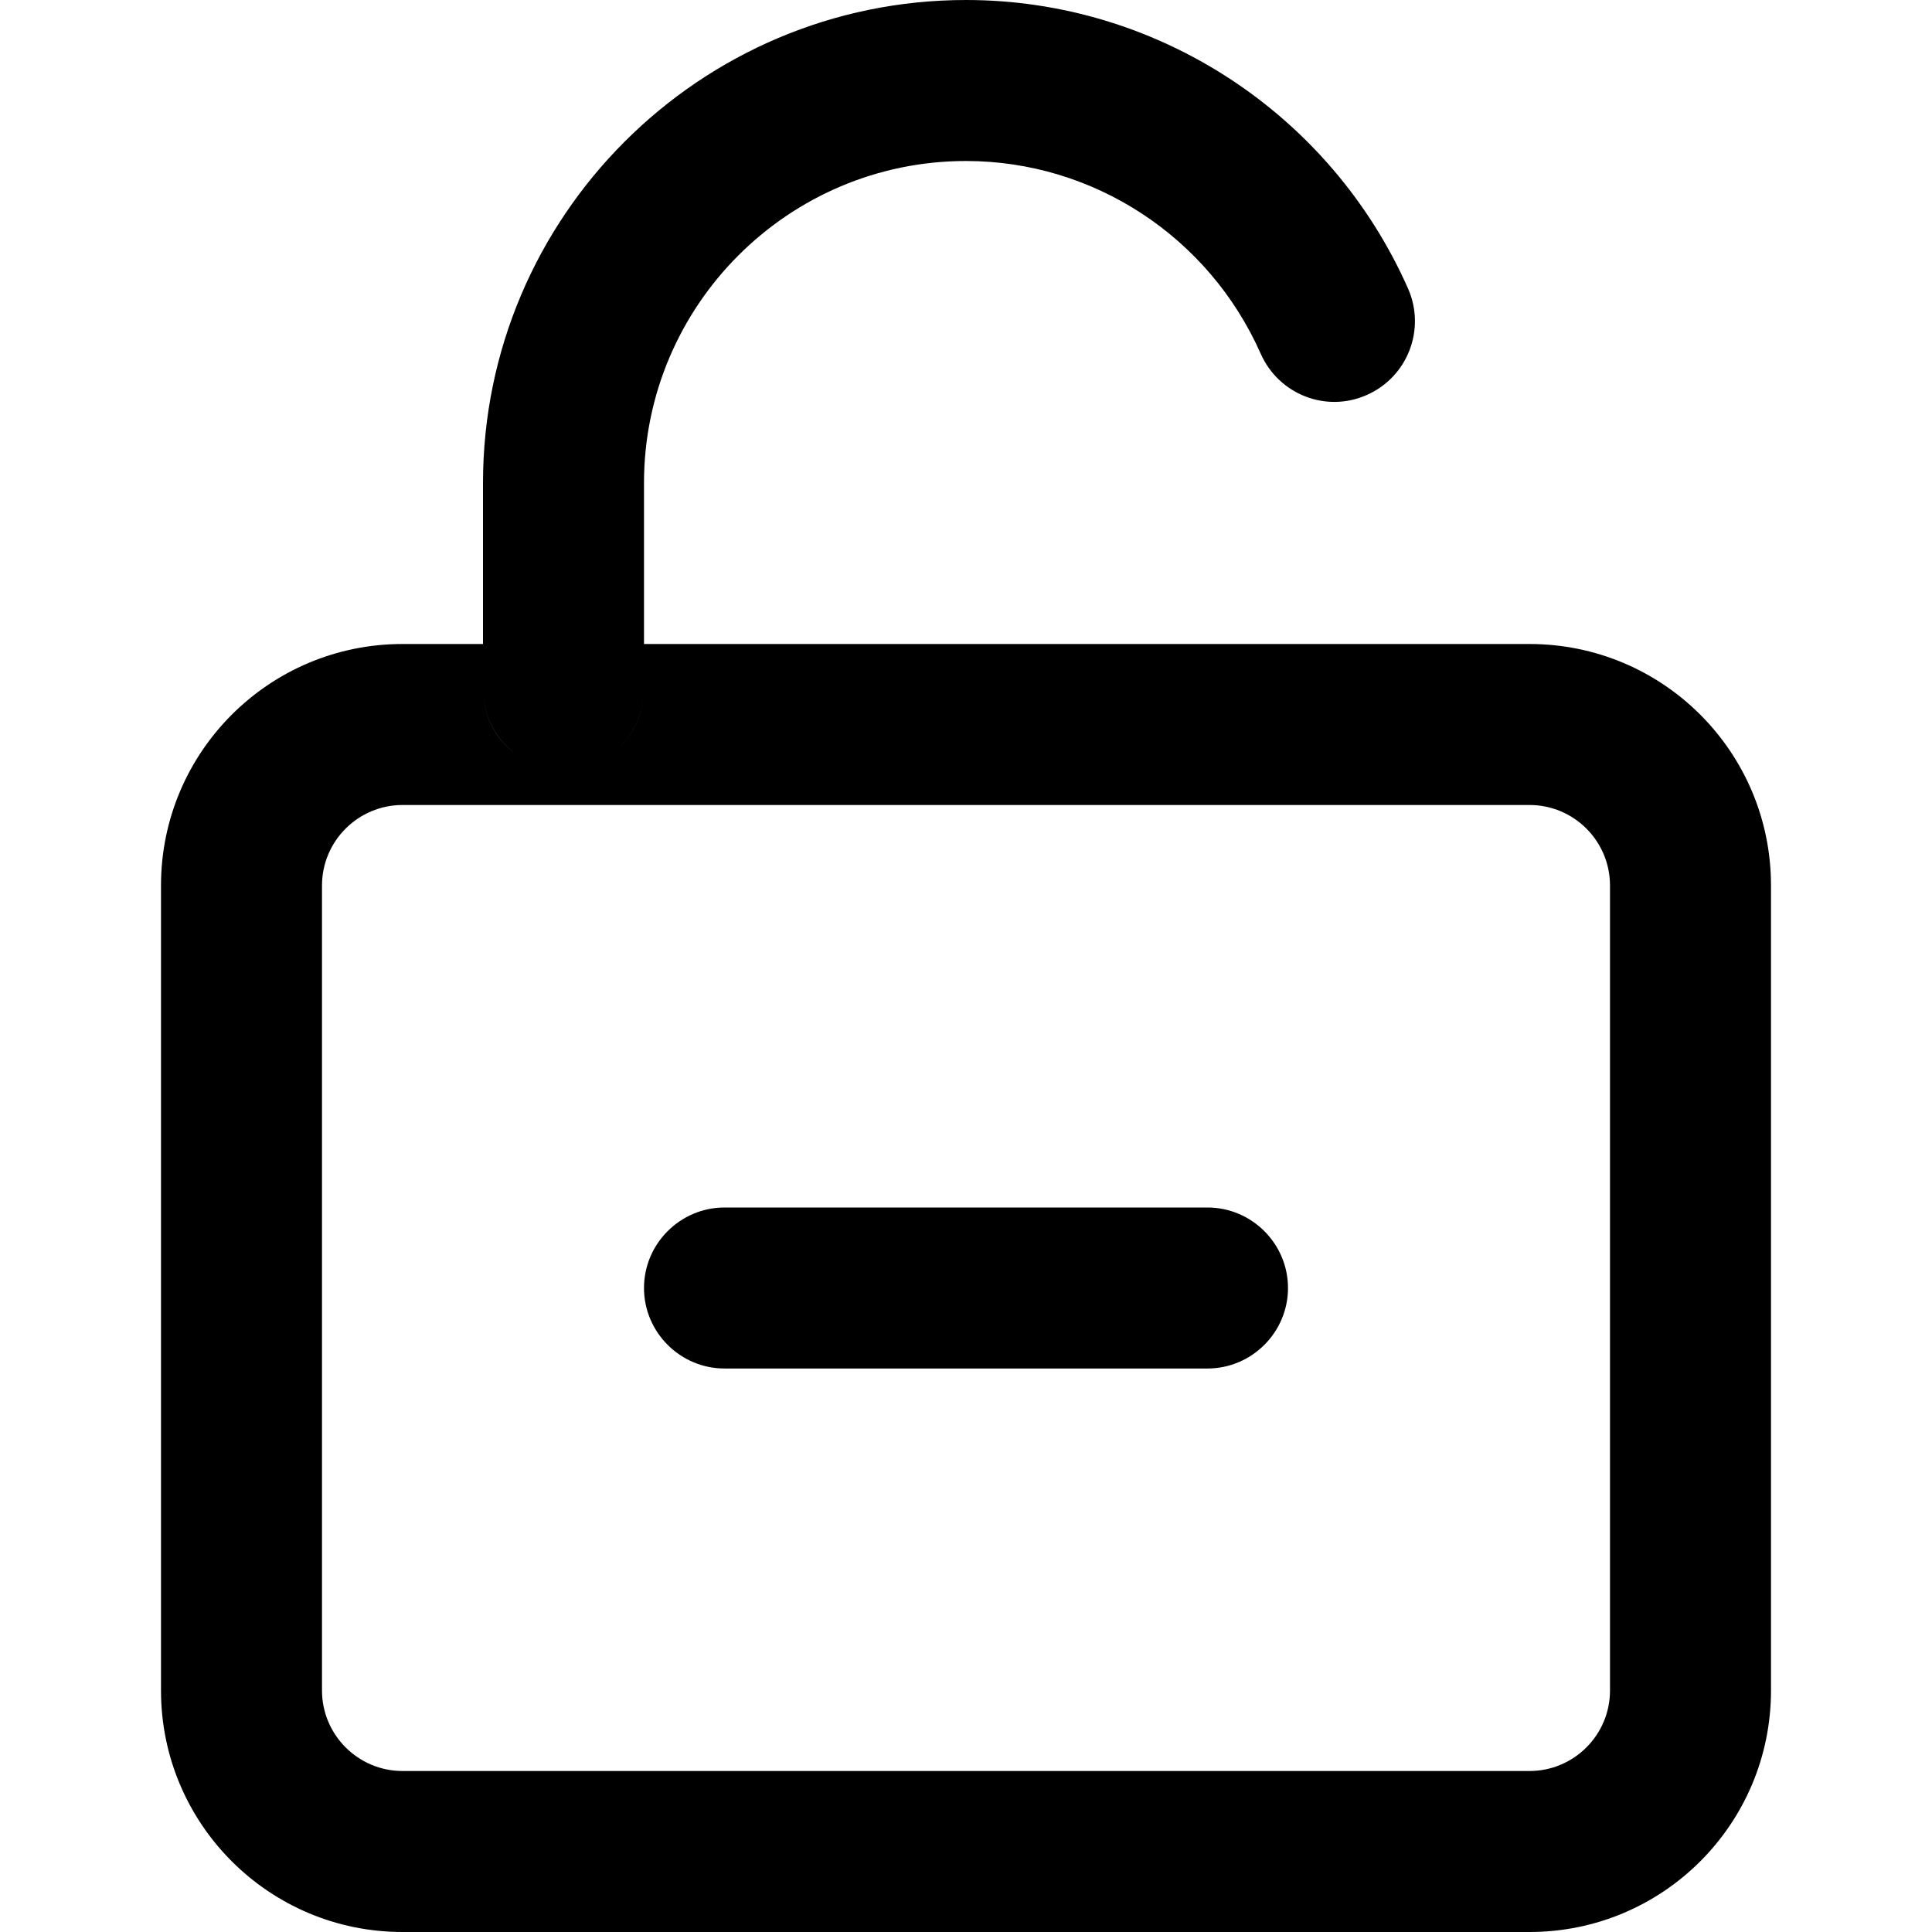 <svg width="12" height="12" viewBox="0 0 12 12" xmlns="http://www.w3.org/2000/svg"><title>alerts-and-notifications/unsecure_12</title><path d="M10 10.5c0 .276-.224.5-.5.5l-7 0c-.275 0-.5-.224-.5-.5l0-5c0-.276.225-.5.5-.5l7 0c.276 0 .5.224.5.5l0 5zm-7-6.5l1 0 0-0 5.5 0c.829 0 1.5.671 1.5 1.5l0 5c0 .829-.671 1.5-1.5 1.5l-7 0c-.828 0-1.5-.671-1.5-1.5l0-5c0-.829.672-1.5 1.5-1.5l.5 0 0 0zm.197.679C3.281 4.743 3.386 4.781 3.5 4.781c.114 0 .219-.038.303-.102C3.719 4.743 3.614 4.781 3.5 4.781c-.114 0-.219-.038-.303-.102zM7.5 7.5l-3 0c-.275 0-.5.225-.5.5 0 .275.225.5.5.5l3 0c.275 0 .5-.225.5-.5 0-.275-.225-.5-.5-.5zm-3.5-4.5l0 1-1 0 0-1c0-1.654 1.346-3 3-3 1.186 0 2.264.704 2.746 1.793.111.253-.003.548-.256.66-.253.113-.547-.003-.659-.255C7.509 1.47 6.791 1 6 1c-1.103 0-2 .897-2 2zm-1 1l0 .281c0 .162.077.306.197.398C3.077 4.588 3 4.444 3 4.281l0-.281zm.803.679C3.923 4.588 4 4.443 4 4.281l0-.281 0 .281c0 .163-.077.307-.197.398z" fill="#000" fill-rule="evenodd"/></svg>